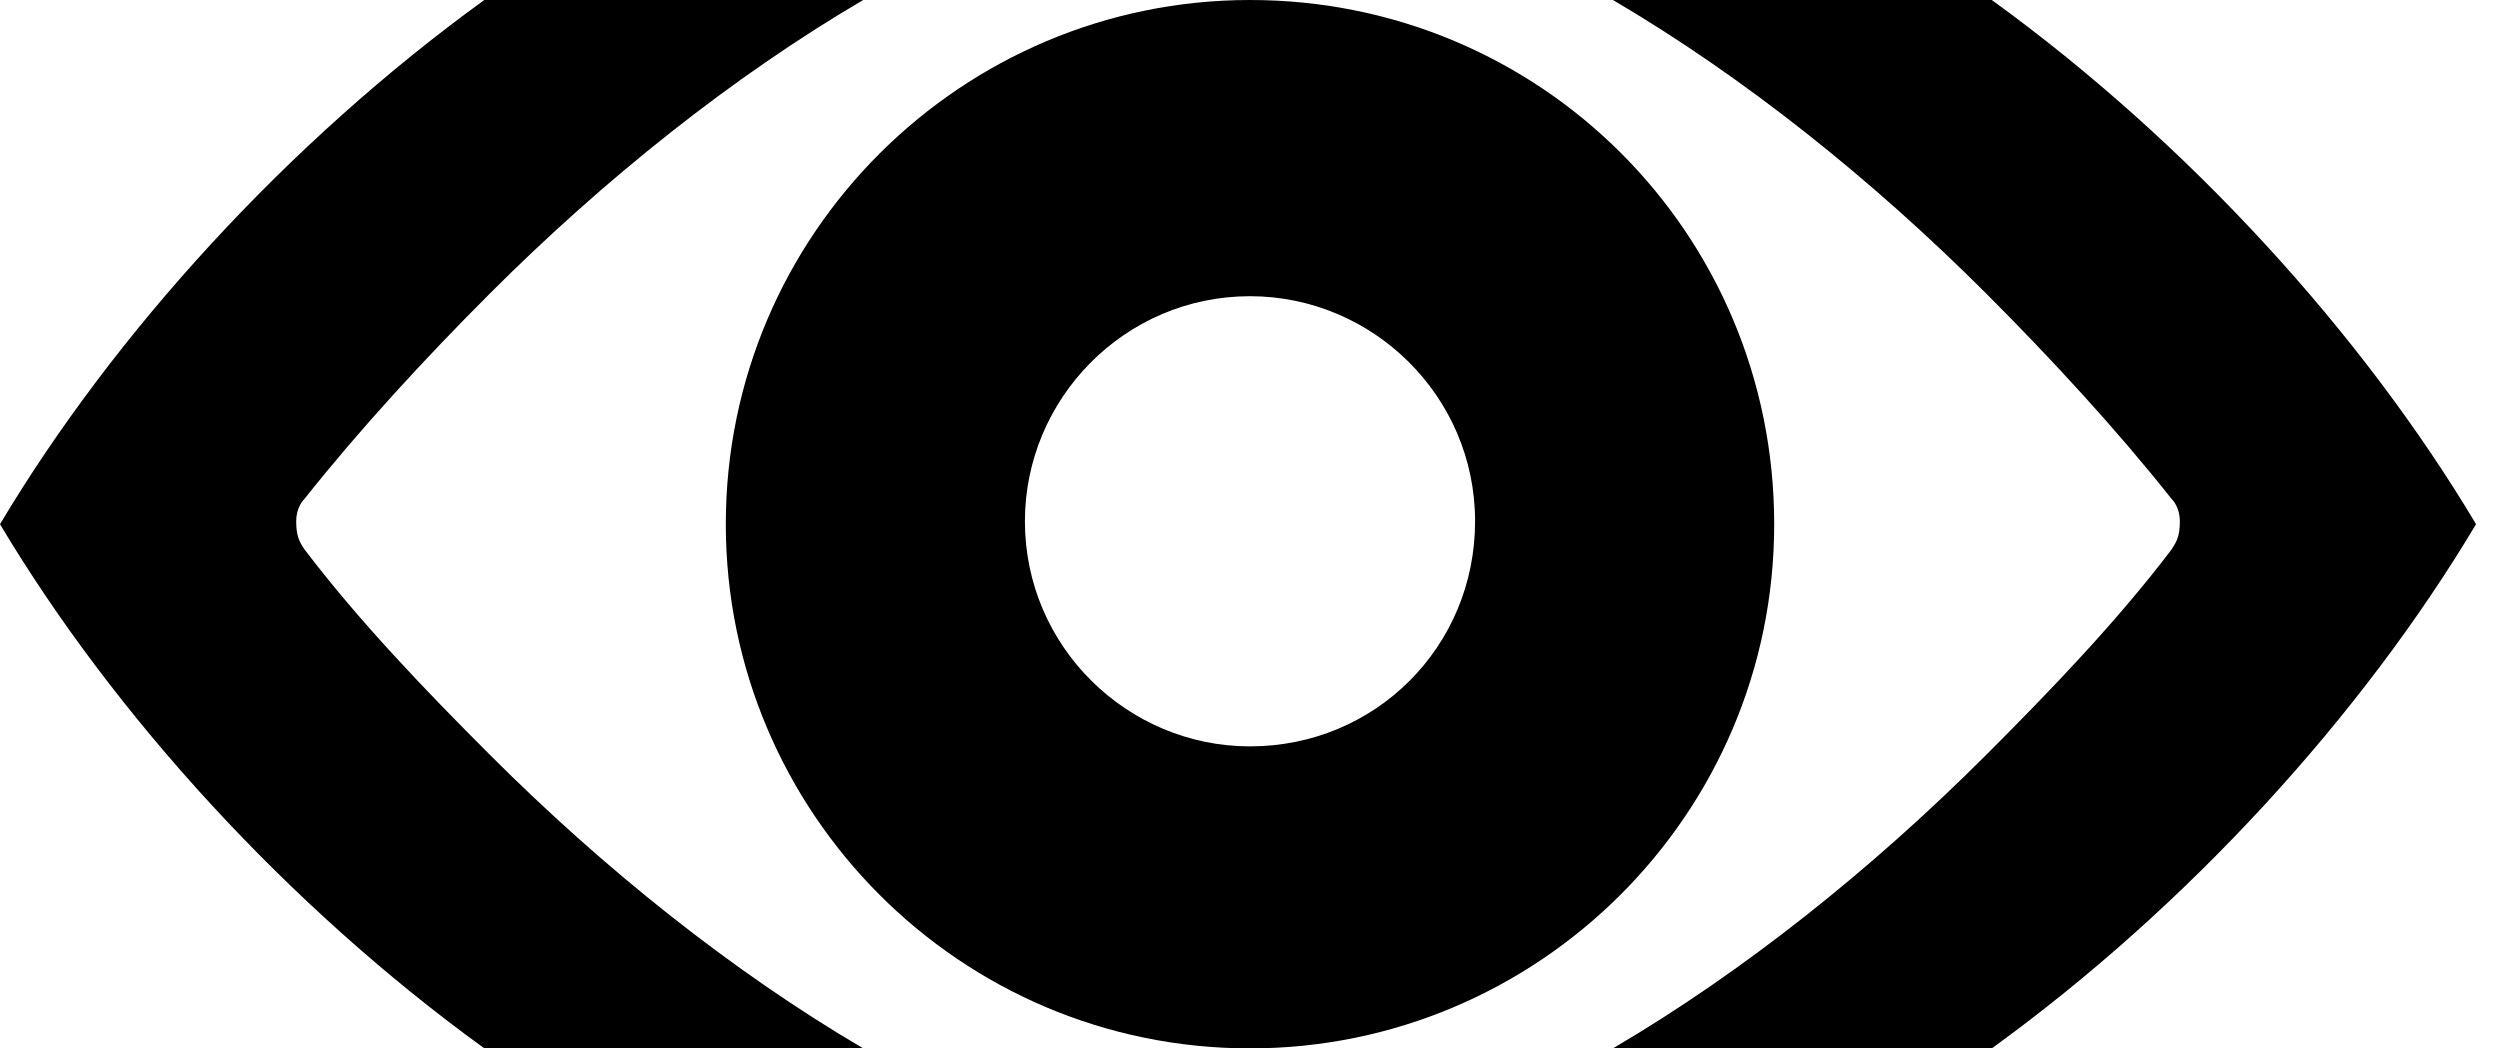 <svg class="iconItem" viewBox="0 0 31 13" xmlns="http://www.w3.org/2000/svg"><g fill-rule="evenodd"><path d="M3.78 6.818c.671.883 1.484 1.731 2.296 2.543C7.489 10.774 9.079 12.046 10.704 13h-4.698C3.568 11.234 1.413 8.867 0 6.5 1.413 4.133 3.568 1.766 6.005 0h4.698c-1.625.954-3.215 2.226-4.628 3.639-.812.812-1.625 1.696-2.296 2.543-.071.071-.106.177-.106.283 0 .177.035.247.106.353M26.924 6.818c-.671.883-1.484 1.731-2.296 2.543C23.215 10.774 21.625 12.046 20 13h4.698c2.438-1.766 4.592-4.133 6.005-6.5C29.291 4.133 27.136 1.766 24.698 0H20c1.625.954 3.215 2.226 4.628 3.639.812.812 1.625 1.696 2.296 2.543.071.071.106.177.106.283 0 .177-.035.247-.106.353"/><path d="M15.5 0C11.932 0 9 2.897 9 6.5c0 3.568 2.897 6.5 6.5 6.5 3.568 0 6.5-2.897 6.5-6.5S19.103 0 15.5 0zm0 9.255c-1.519 0-2.791-1.236-2.791-2.791 0-1.519 1.236-2.791 2.791-2.791 1.519 0 2.791 1.236 2.791 2.791 0 1.554-1.236 2.791-2.791 2.791z"/></g></svg>
